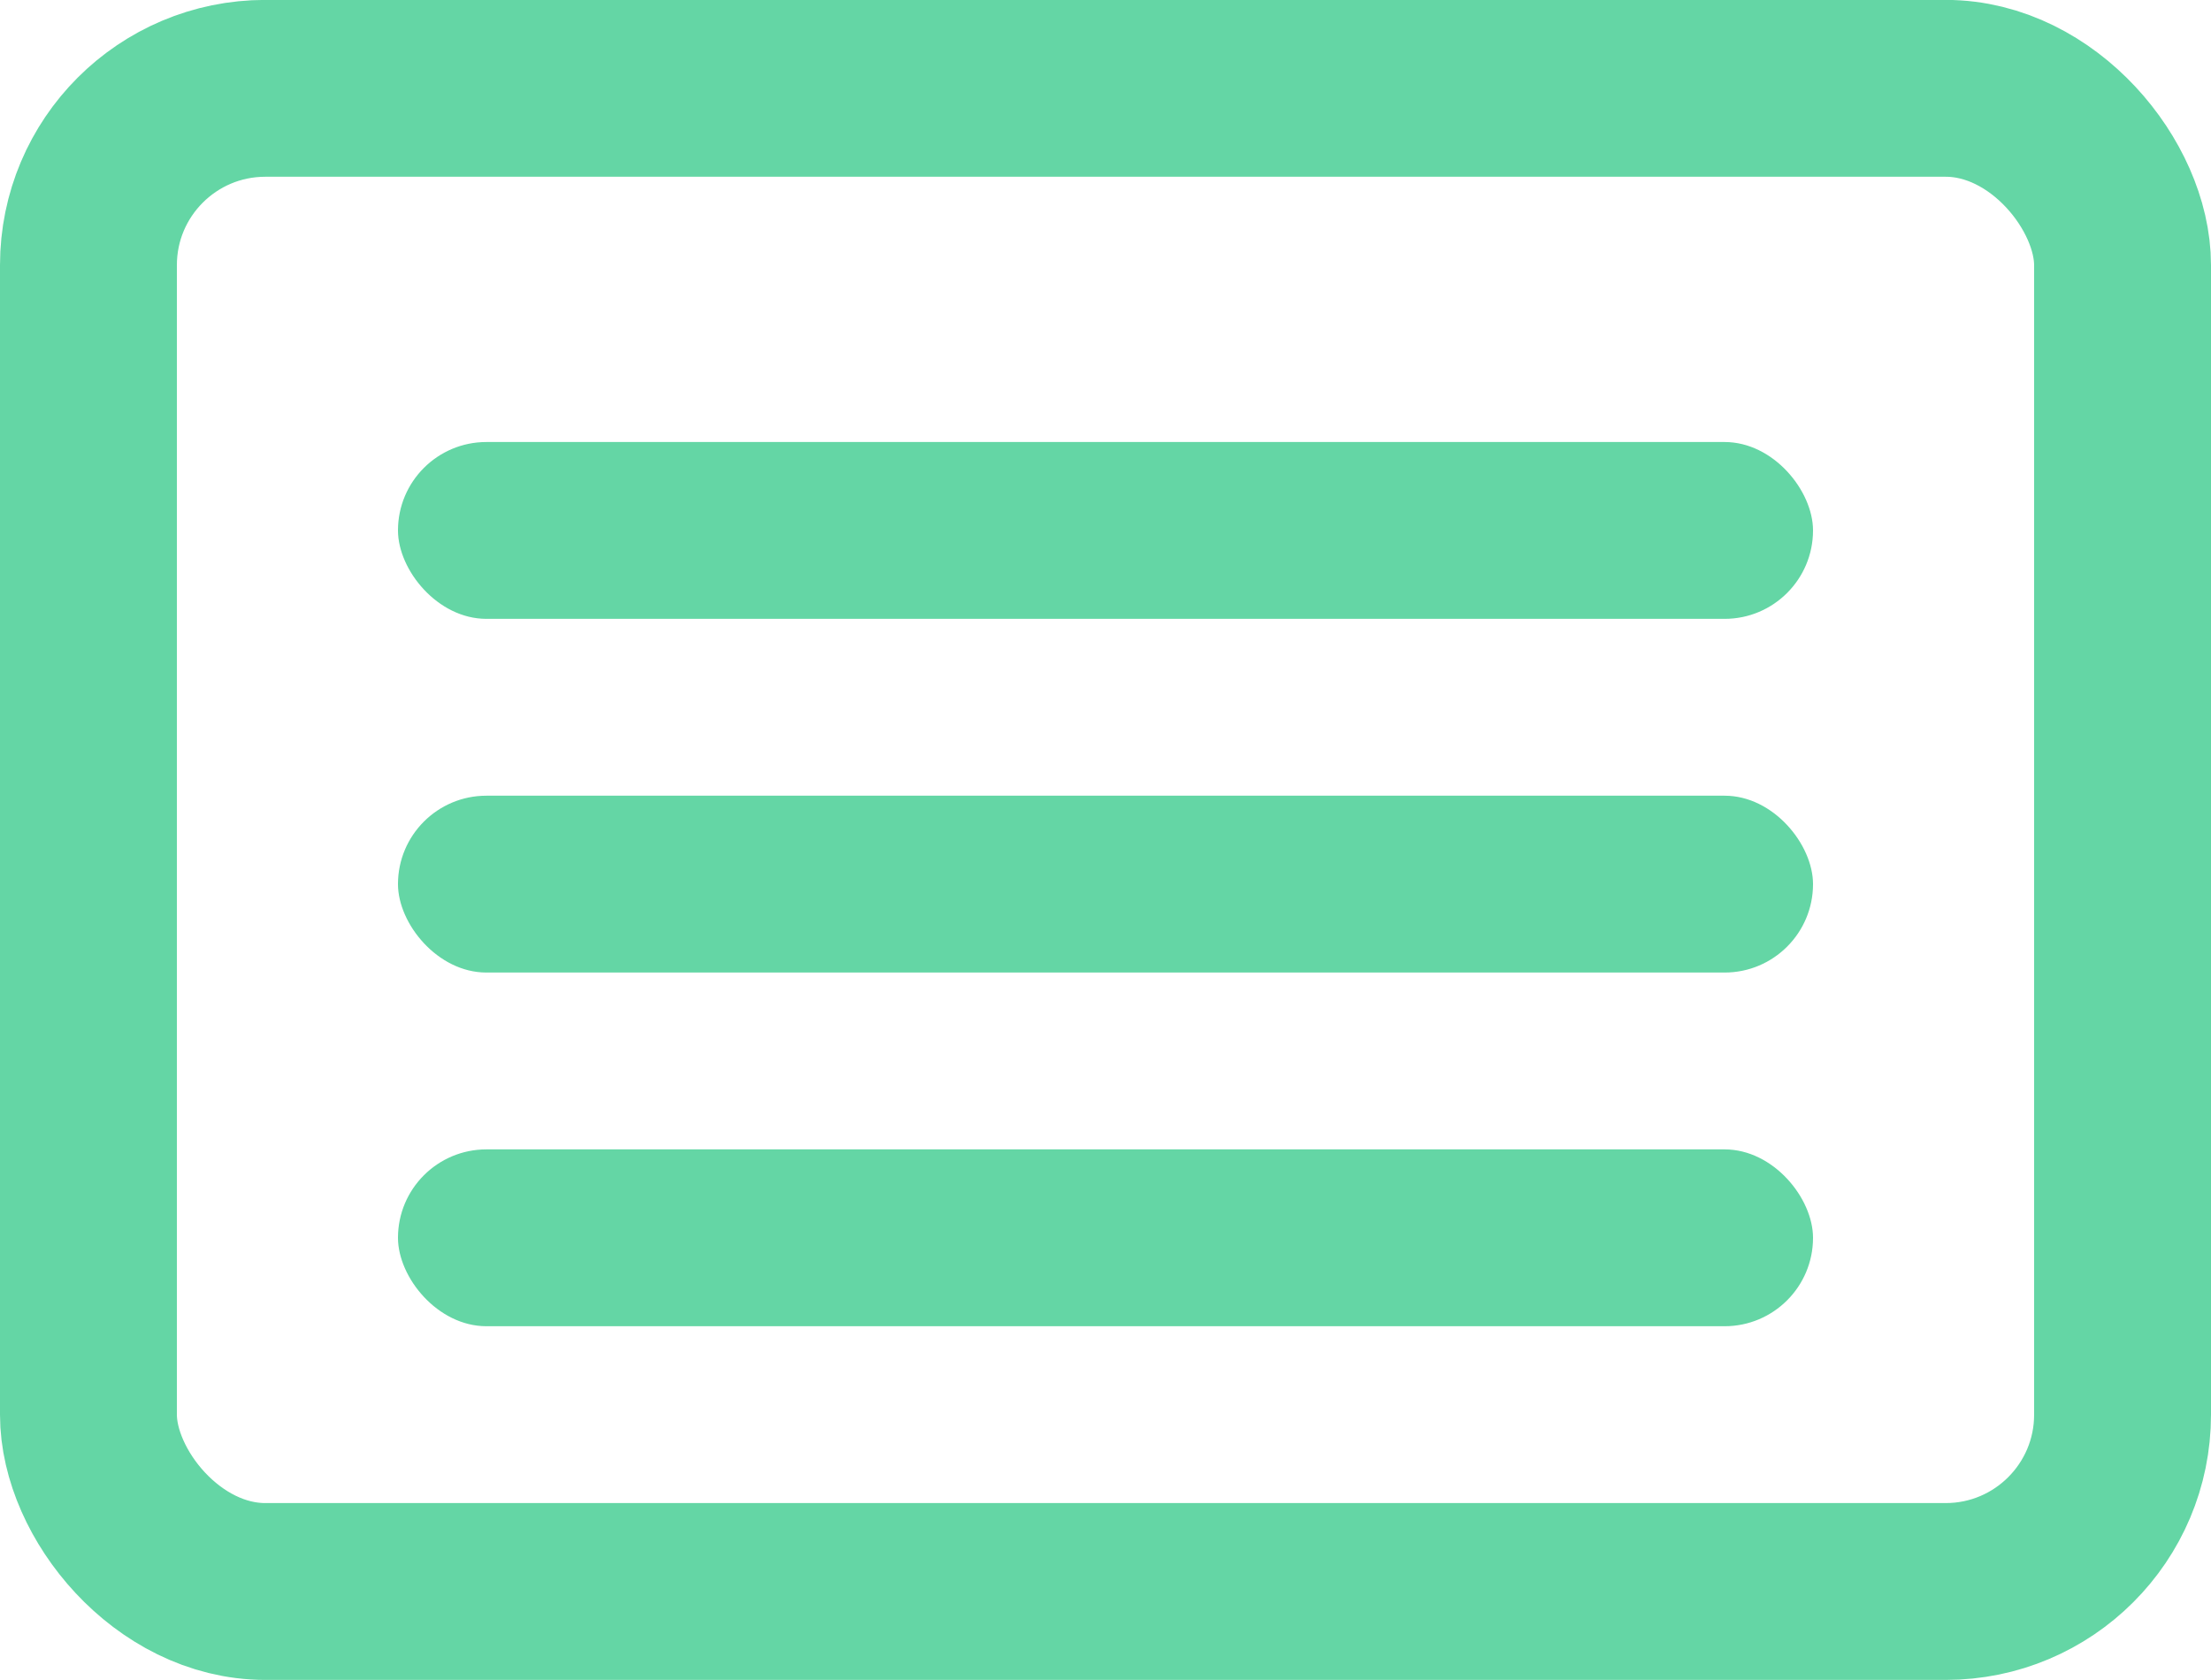 <svg xmlns="http://www.w3.org/2000/svg" width="25" height="19" viewBox="0 0 25 19">
  <g id="Debit_Card" data-name="Debit Card" transform="translate(0.556 -2.907)">
    <g id="_24px_card" data-name="24px_card" transform="translate(0 3.753)" opacity="0.8">
      <rect id="Rectangle" width="23" height="17" rx="2" transform="translate(0.444 0.153)" fill="none" stroke="#3dcc8e" stroke-linecap="square" stroke-miterlimit="10" stroke-width="2"/>
      <rect id="Rectangle_5" data-name="Rectangle 5" width="16" height="2" rx="1" transform="translate(3.944 4.153)" fill="#3dcc8e"/>
      <rect id="Rectangle_6" data-name="Rectangle 6" width="16" height="2" rx="1" transform="translate(3.944 8.153)" fill="#3dcc8e"/>
      <rect id="Rectangle_7" data-name="Rectangle 7" width="16" height="2" rx="1" transform="translate(3.944 12.153)" fill="#3dcc8e"/>
    </g>
  </g>
</svg>
